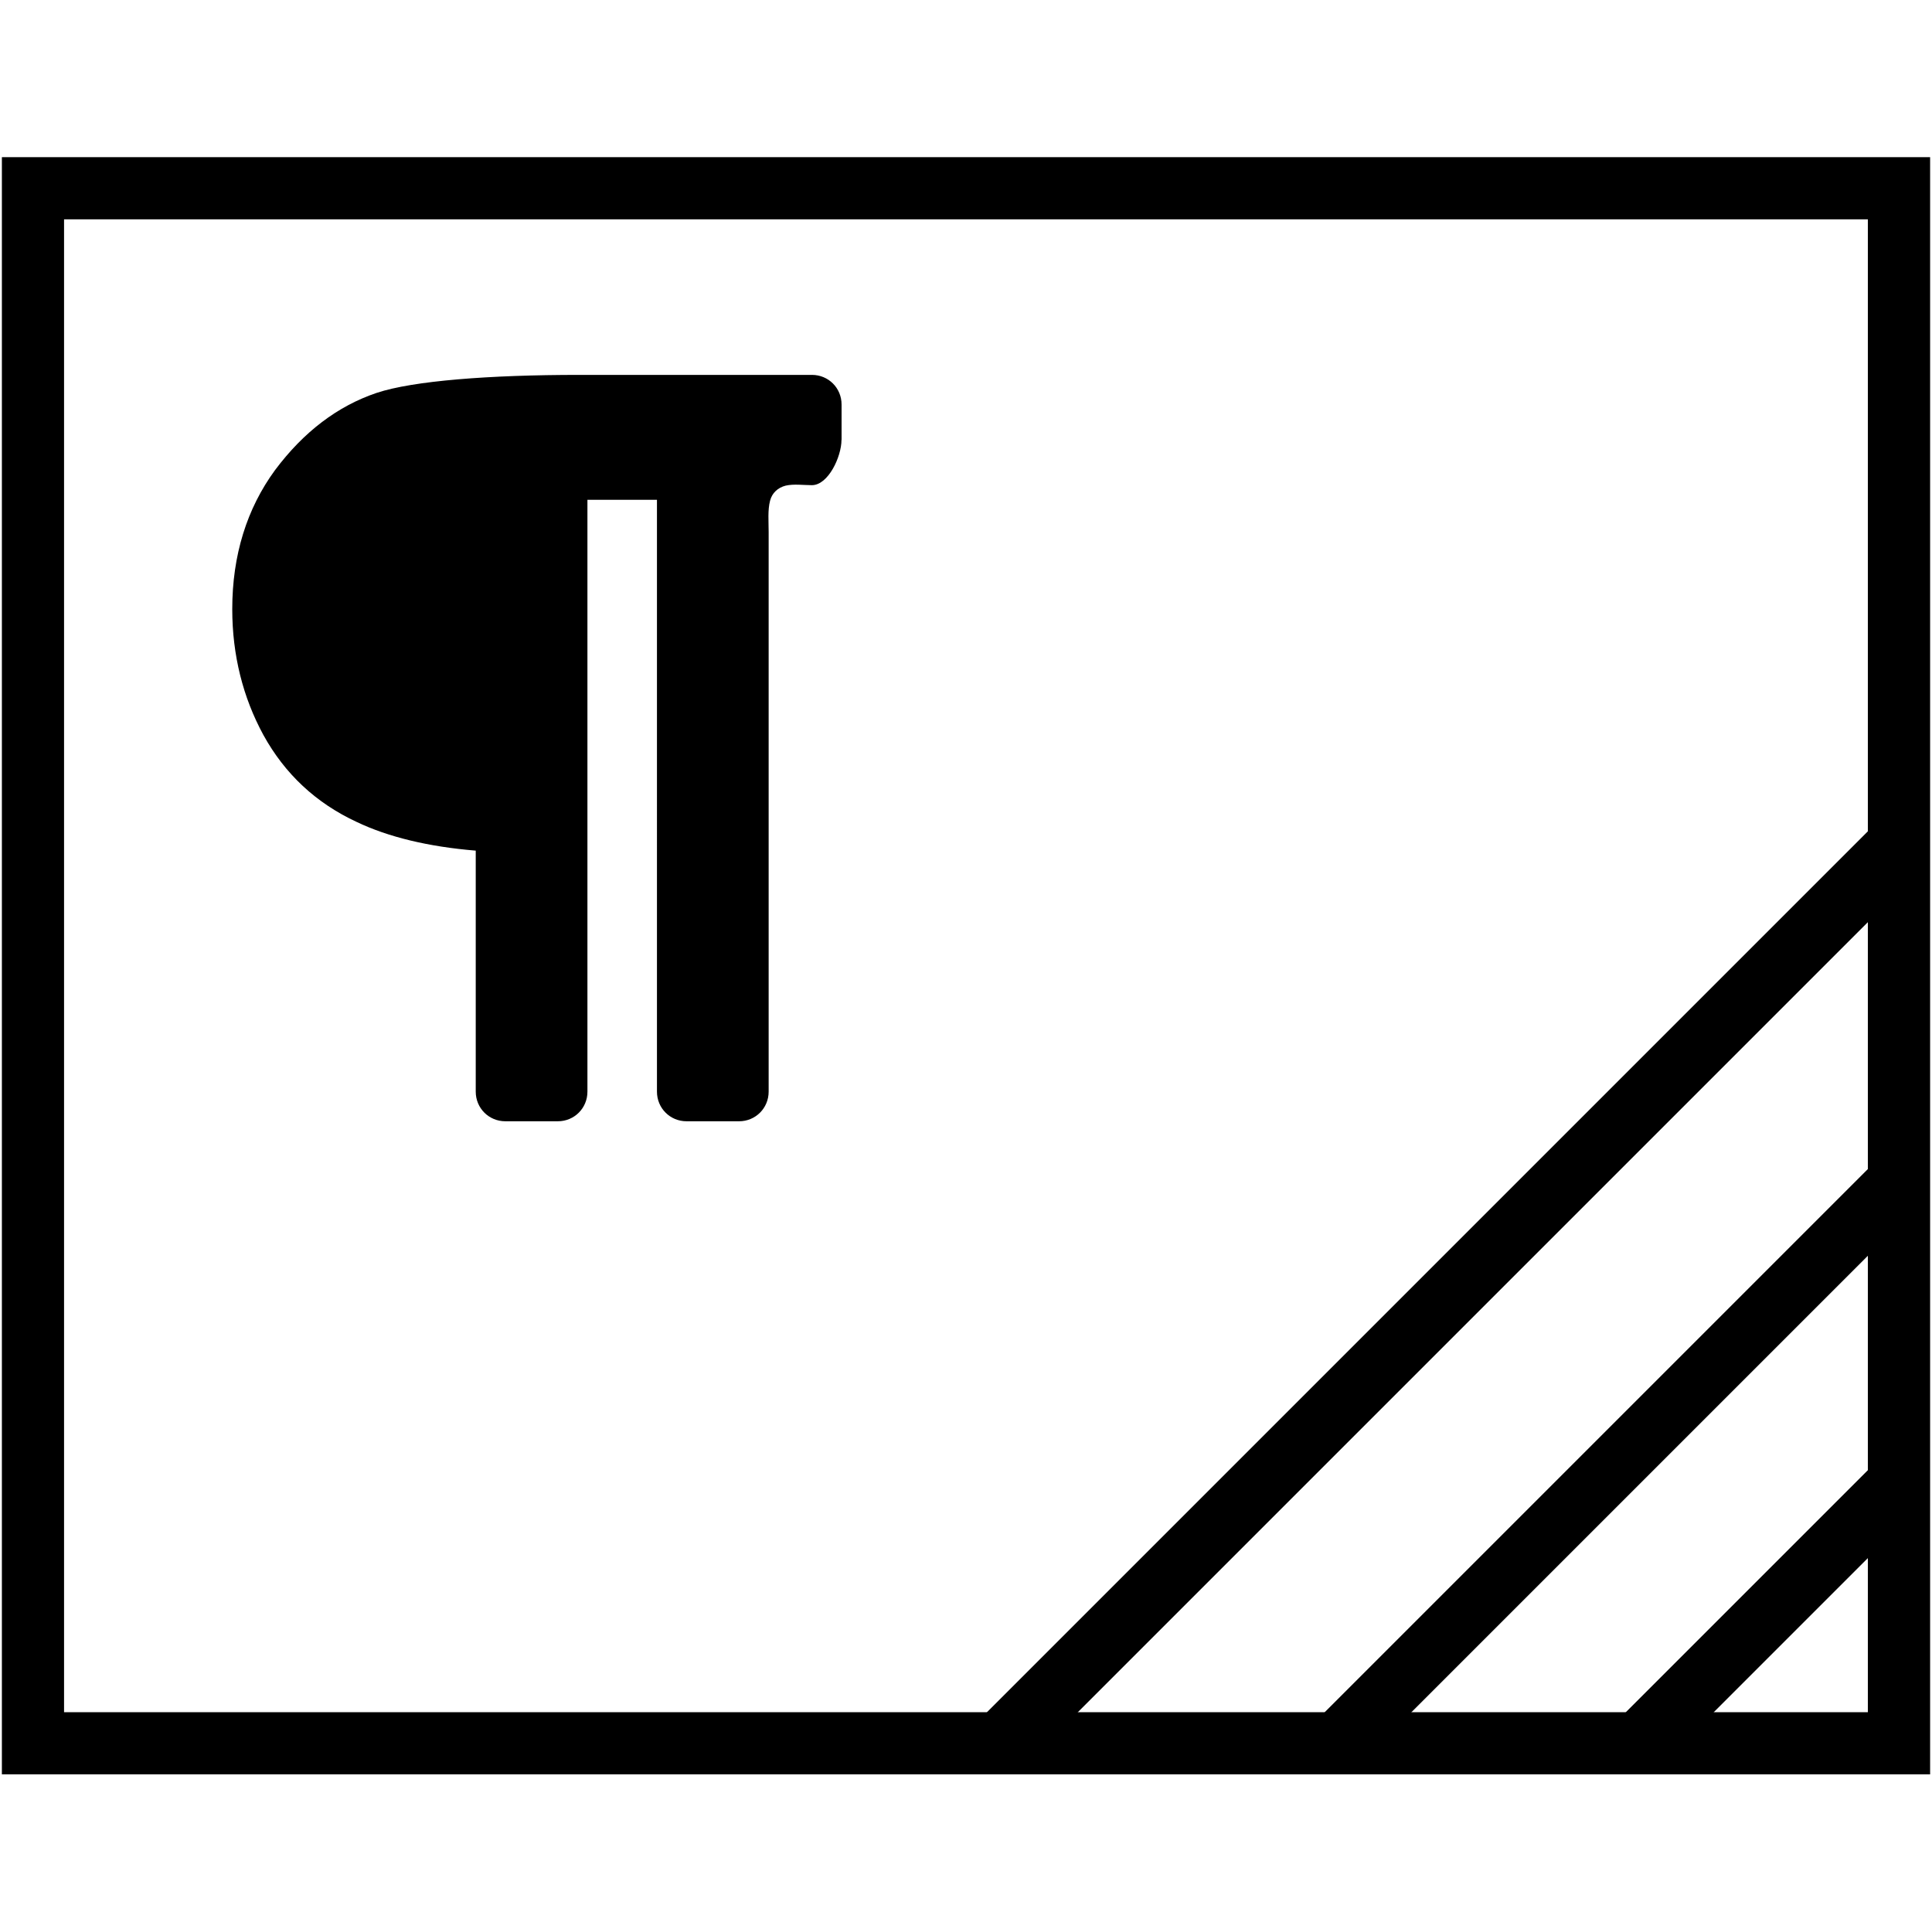 <?xml version="1.0" encoding="utf-8"?>
<!-- Generator: Adobe Illustrator 19.2.1, SVG Export Plug-In . SVG Version: 6.00 Build 0)  -->
<svg version="1.1" xmlns="http://www.w3.org/2000/svg" xmlns:xlink="http://www.w3.org/1999/xlink" x="0px" y="0px"
	 viewBox="0 0 2048 2048" enable-background="new 0 0 2048 2048" xml:space="preserve">
<g id="star-circle">
</g>
<g id="pinned-note">
</g>
<g id="banner">
</g>
<g id="spike">
</g>
<g id="countdown">
</g>
<g id="shuffles">
</g>
<g id="user-edit">
</g>
<g id="user-lock">
</g>
<g id="user-check">
</g>
<g id="book-plus">
</g>
<g id="book-open-plus">
</g>
<g id="teacher">
</g>
<g id="spike-drawn">
</g>
<g id="arrow">
</g>
<g id="grid-squares">
</g>
<g id="numbers">
</g>
<g id="letters">
</g>
<g id="line">
</g>
<g id="letters-boxed">
</g>
<g id="paragraph-boxed">
	<g>
		<path d="M892,466.4c0,17.5-13.9,47.9-31.4,47.9c-8.8,0-19.1-1.5-27.8,0.5c-8.2,2.1-14.4,7.7-16.5,16
			c-2.6,9.8-1.5,22.2-1.5,33v593.4c0,17.5-13.9,31.4-31.4,31.4h-55.6c-17.5,0-31.4-13.9-31.4-31.4V529.8h-73.7v627.4
			c0,17.5-13.9,31.4-31.4,31.4h-55.6c-17.5,0-31.4-13.9-31.4-31.4V901.7c-50-4.1-92.7-14.4-126.2-30.4c-43.3-20.1-76.2-51-98.9-92.2
			c-21.6-39.7-33-84.5-33-133.4c0-57.2,15.5-106.6,45.3-147.3c30.4-40.7,66.5-68,107.7-81.9c38.6-12.9,120-19.1,214.8-19.1h246.7
			c17.5,0,31.4,13.9,31.4,31.4V466.4z"/>
	</g>
	<g>
		<path d="M2046,1880.9H2V166.6h2044V1880.9z M67.9,1815h1912.1V232.5H67.9V1815z"/>
	</g>
	<g>

			<rect x="1677.8" y="1676.5" transform="matrix(0.707 -0.707 0.707 0.707 -659.335 1827.222)" width="396.3" height="65.9"/>
	</g>
	<g>

			<rect x="1289.6" y="1518.4" transform="matrix(0.707 -0.707 0.707 0.707 -594.409 1666.652)" width="850" height="65"/>
	</g>
	<g>

			<rect x="863.4" y="1338.2" transform="matrix(0.707 -0.707 0.707 0.707 -520.008 1489.035)" width="1348.1" height="68.1"/>
	</g>
</g>
</svg>
